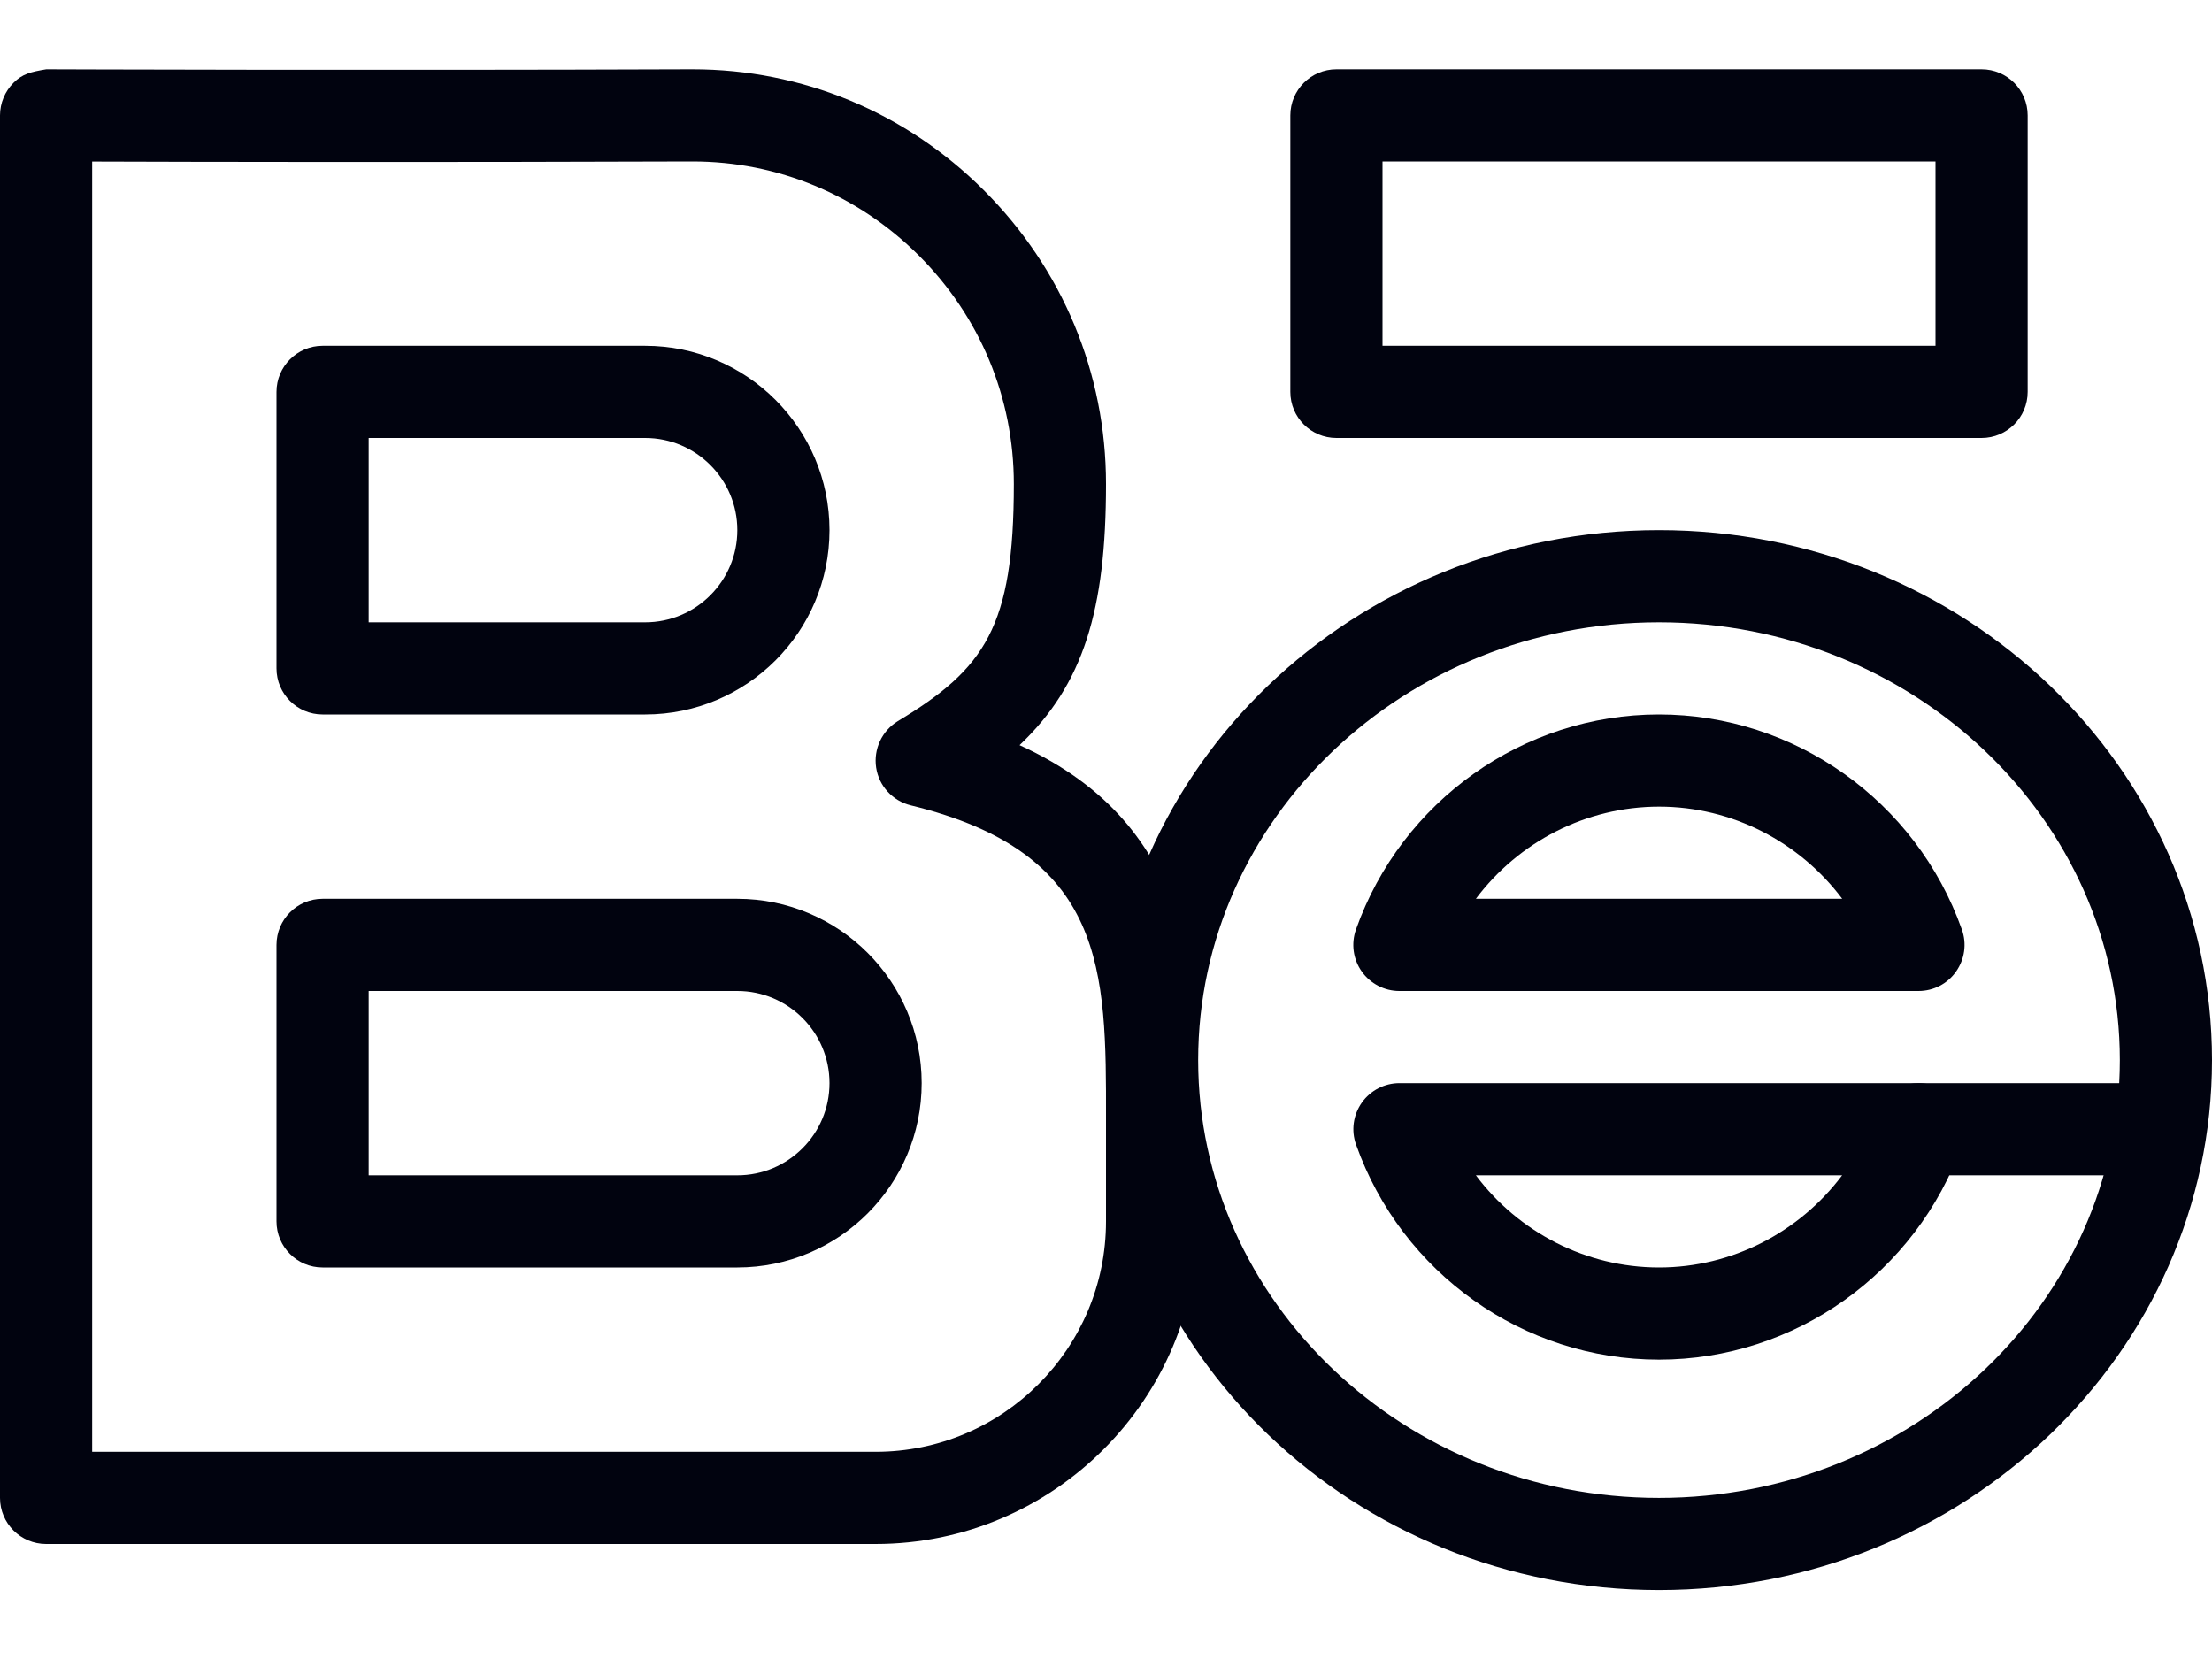 <svg xmlns="http://www.w3.org/2000/svg" width="24" height="18" viewBox="0 0 24 18">
  <g fill="#01030F">
    <path d="M9.5,16.752 L0.5,16.752 C0.224,16.752 0,16.528 0,16.252 L0,1.252 C0,1.119 0.053,0.992 0.147,0.898 C0.241,0.803 0.333,0.78 0.502,0.752 C0.501,0.752 3.996,0.765 7.498,0.752 C7.504,0.752 7.509,0.752 7.515,0.752 C8.703,0.752 9.825,1.217 10.672,2.062 C11.528,2.915 12,4.048 12,5.252 C12,6.618 11.756,7.427 11.062,8.085 C13.002,8.967 13,10.705 13,12.136 L13,13.251 C13,15.181 11.43,16.752 9.5,16.752 Z M1,15.752 L9.5,15.752 C10.879,15.752 12,14.63 12,13.252 L12,12.136 C12.002,10.527 12.003,9.255 9.882,8.738 C9.685,8.69 9.536,8.528 9.506,8.328 C9.476,8.128 9.569,7.929 9.742,7.824 C10.686,7.255 11,6.803 11,5.252 C11,4.315 10.633,3.434 9.967,2.77 C9.308,2.113 8.437,1.752 7.515,1.752 C7.51,1.752 7.506,1.752 7.502,1.752 C4.794,1.762 2.09,1.757 1,1.753 L1,15.752 Z"/>
    <path d="M7 7.752L3.5 7.752C3.224 7.752 3 7.528 3 7.252L3 4.252C3 3.976 3.224 3.752 3.5 3.752L7 3.752C8.103 3.752 9 4.649 9 5.752 9 6.855 8.103 7.752 7 7.752zM4 6.752L7 6.752C7.552 6.752 8 6.303 8 5.752 8 5.201 7.552 4.752 7 4.752L4 4.752 4 6.752zM8 13.752L3.5 13.752C3.224 13.752 3 13.528 3 13.252L3 10.252C3 9.976 3.224 9.752 3.5 9.752L8 9.752C9.103 9.752 10 10.649 10 11.752 10 12.855 9.103 13.752 8 13.752zM4 12.752L8 12.752C8.552 12.752 9 12.303 9 11.752 9 11.201 8.552 10.752 8 10.752L4 10.752 4 12.752zM18 17.252C14.691 17.252 12 14.672 12 11.502 12 8.332 14.691 5.752 18 5.752 21.309 5.752 24 8.332 24 11.502 24 14.672 21.309 17.252 18 17.252zM18 6.752C15.243 6.752 13 8.883 13 11.502 13 14.121 15.243 16.252 18 16.252 20.757 16.252 23 14.121 23 11.502 23 8.883 20.757 6.752 18 6.752zM21.5 4.752L14.5 4.752C14.224 4.752 14 4.528 14 4.252L14 1.252C14 .976 14.224.752 14.5.752L21.5.752C21.776.752 22 .976 22 1.252L22 4.252C22 4.528 21.776 4.752 21.5 4.752zM15 3.752L21 3.752 21 1.752 15 1.752 15 3.752z"/>
    <path d="M23,12.752 L20.816,12.752 C20.54,12.752 20.316,12.528 20.316,12.252 C20.316,11.976 20.54,11.752 20.816,11.752 L23,11.752 C23.276,11.752 23.5,11.976 23.5,12.252 C23.5,12.528 23.276,12.752 23,12.752 Z"/>
    <g transform="translate(14 7)">
      <path d="M6.816 3.752L1.183 3.752C1.021 3.752.869 3.673.775 3.541.681 3.408.658 3.238.712 3.085 1.207 1.69 2.528.752 3.999.752 5.47.752 6.791 1.69 7.286 3.085 7.341 3.238 7.317 3.408 7.223 3.541 7.131 3.673 6.979 3.752 6.816 3.752zM2.013 2.752L5.988 2.752C5.525 2.135 4.793 1.752 4.001 1.752 3.209 1.752 2.476 2.134 2.013 2.752zM4 7.752C2.529 7.752 1.208 6.814.713 5.419.658 5.266.682 5.096.776 4.963.87 4.831 1.022 4.752 1.184 4.752L6.817 4.752C6.979 4.752 7.131 4.831 7.225 4.963 7.319 5.096 7.342 5.266 7.288 5.419 6.792 6.814 5.471 7.752 4 7.752zM2.013 5.752C2.476 6.369 3.208 6.752 4 6.752 4.792 6.752 5.524 6.369 5.987 5.752L2.013 5.752 2.013 5.752z"/>
    </g>
  </g>
</svg>

